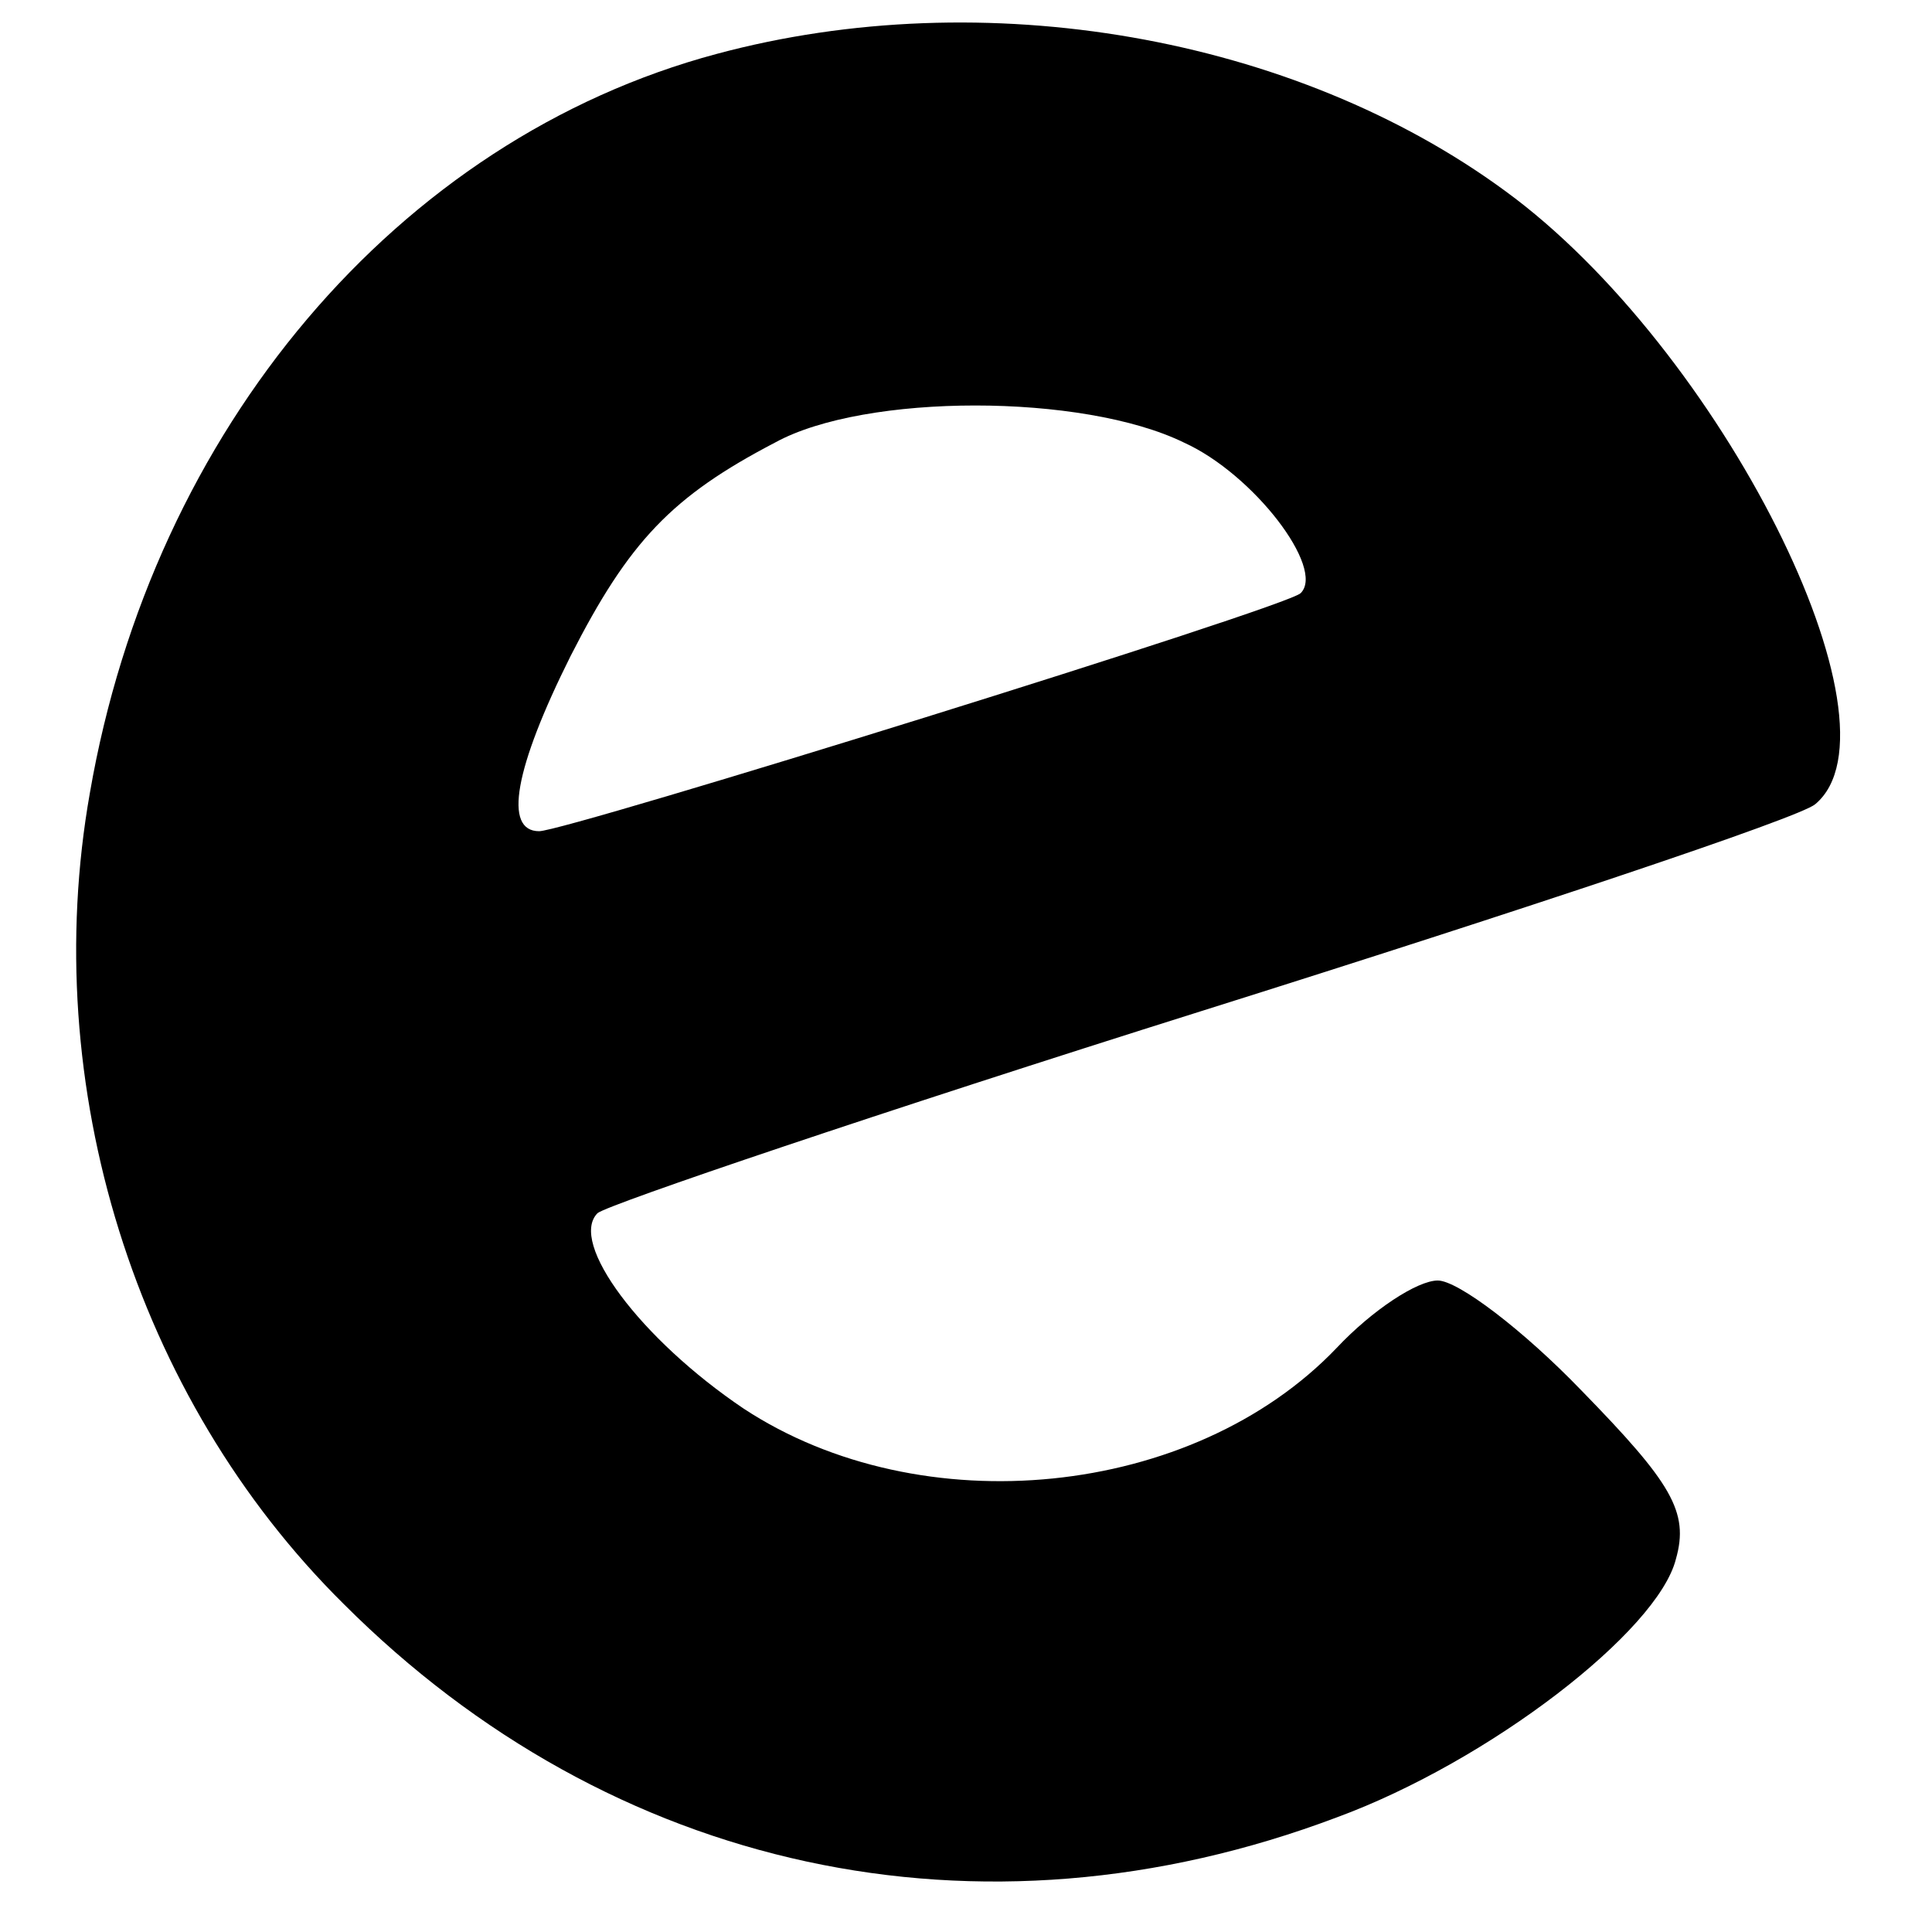 <?xml version="1.0" standalone="no"?>
<!DOCTYPE svg PUBLIC "-//W3C//DTD SVG 20010904//EN"
 "http://www.w3.org/TR/2001/REC-SVG-20010904/DTD/svg10.dtd">
<svg version="1.0" xmlns="http://www.w3.org/2000/svg"
 width="86pt" height="86pt" viewBox="0 0 86 86"
 preserveAspectRatio="xMidYMid meet">

<g transform="translate(0,86) scale(0.1,-0.1)"
fill="#000000" stroke="none">
<path d="M319 836 c-142 -38 -251 -167 -279 -329 -23 -130 20 -269 113 -361
119 -119 283 -155 442 -95 68 25 143 83 151 115 6 21 -2 34 -42 75 -26 27 -55
49 -64 49 -9 0 -29 -13 -45 -30 -64 -67 -185 -79 -264 -27 -46 31 -78 74 -65
87 5 4 126 45 269 90 143 45 266 86 273 92 42 35 -42 203 -138 273 -94 69
-232 93 -351 61z m208 -173 c31 -14 63 -56 52 -67 -5 -6 -327 -106 -339 -106
-16 0 -11 28 14 78 26 51 45 71 91 95 40 22 137 22 182 0z"/>
</g>
</svg>

